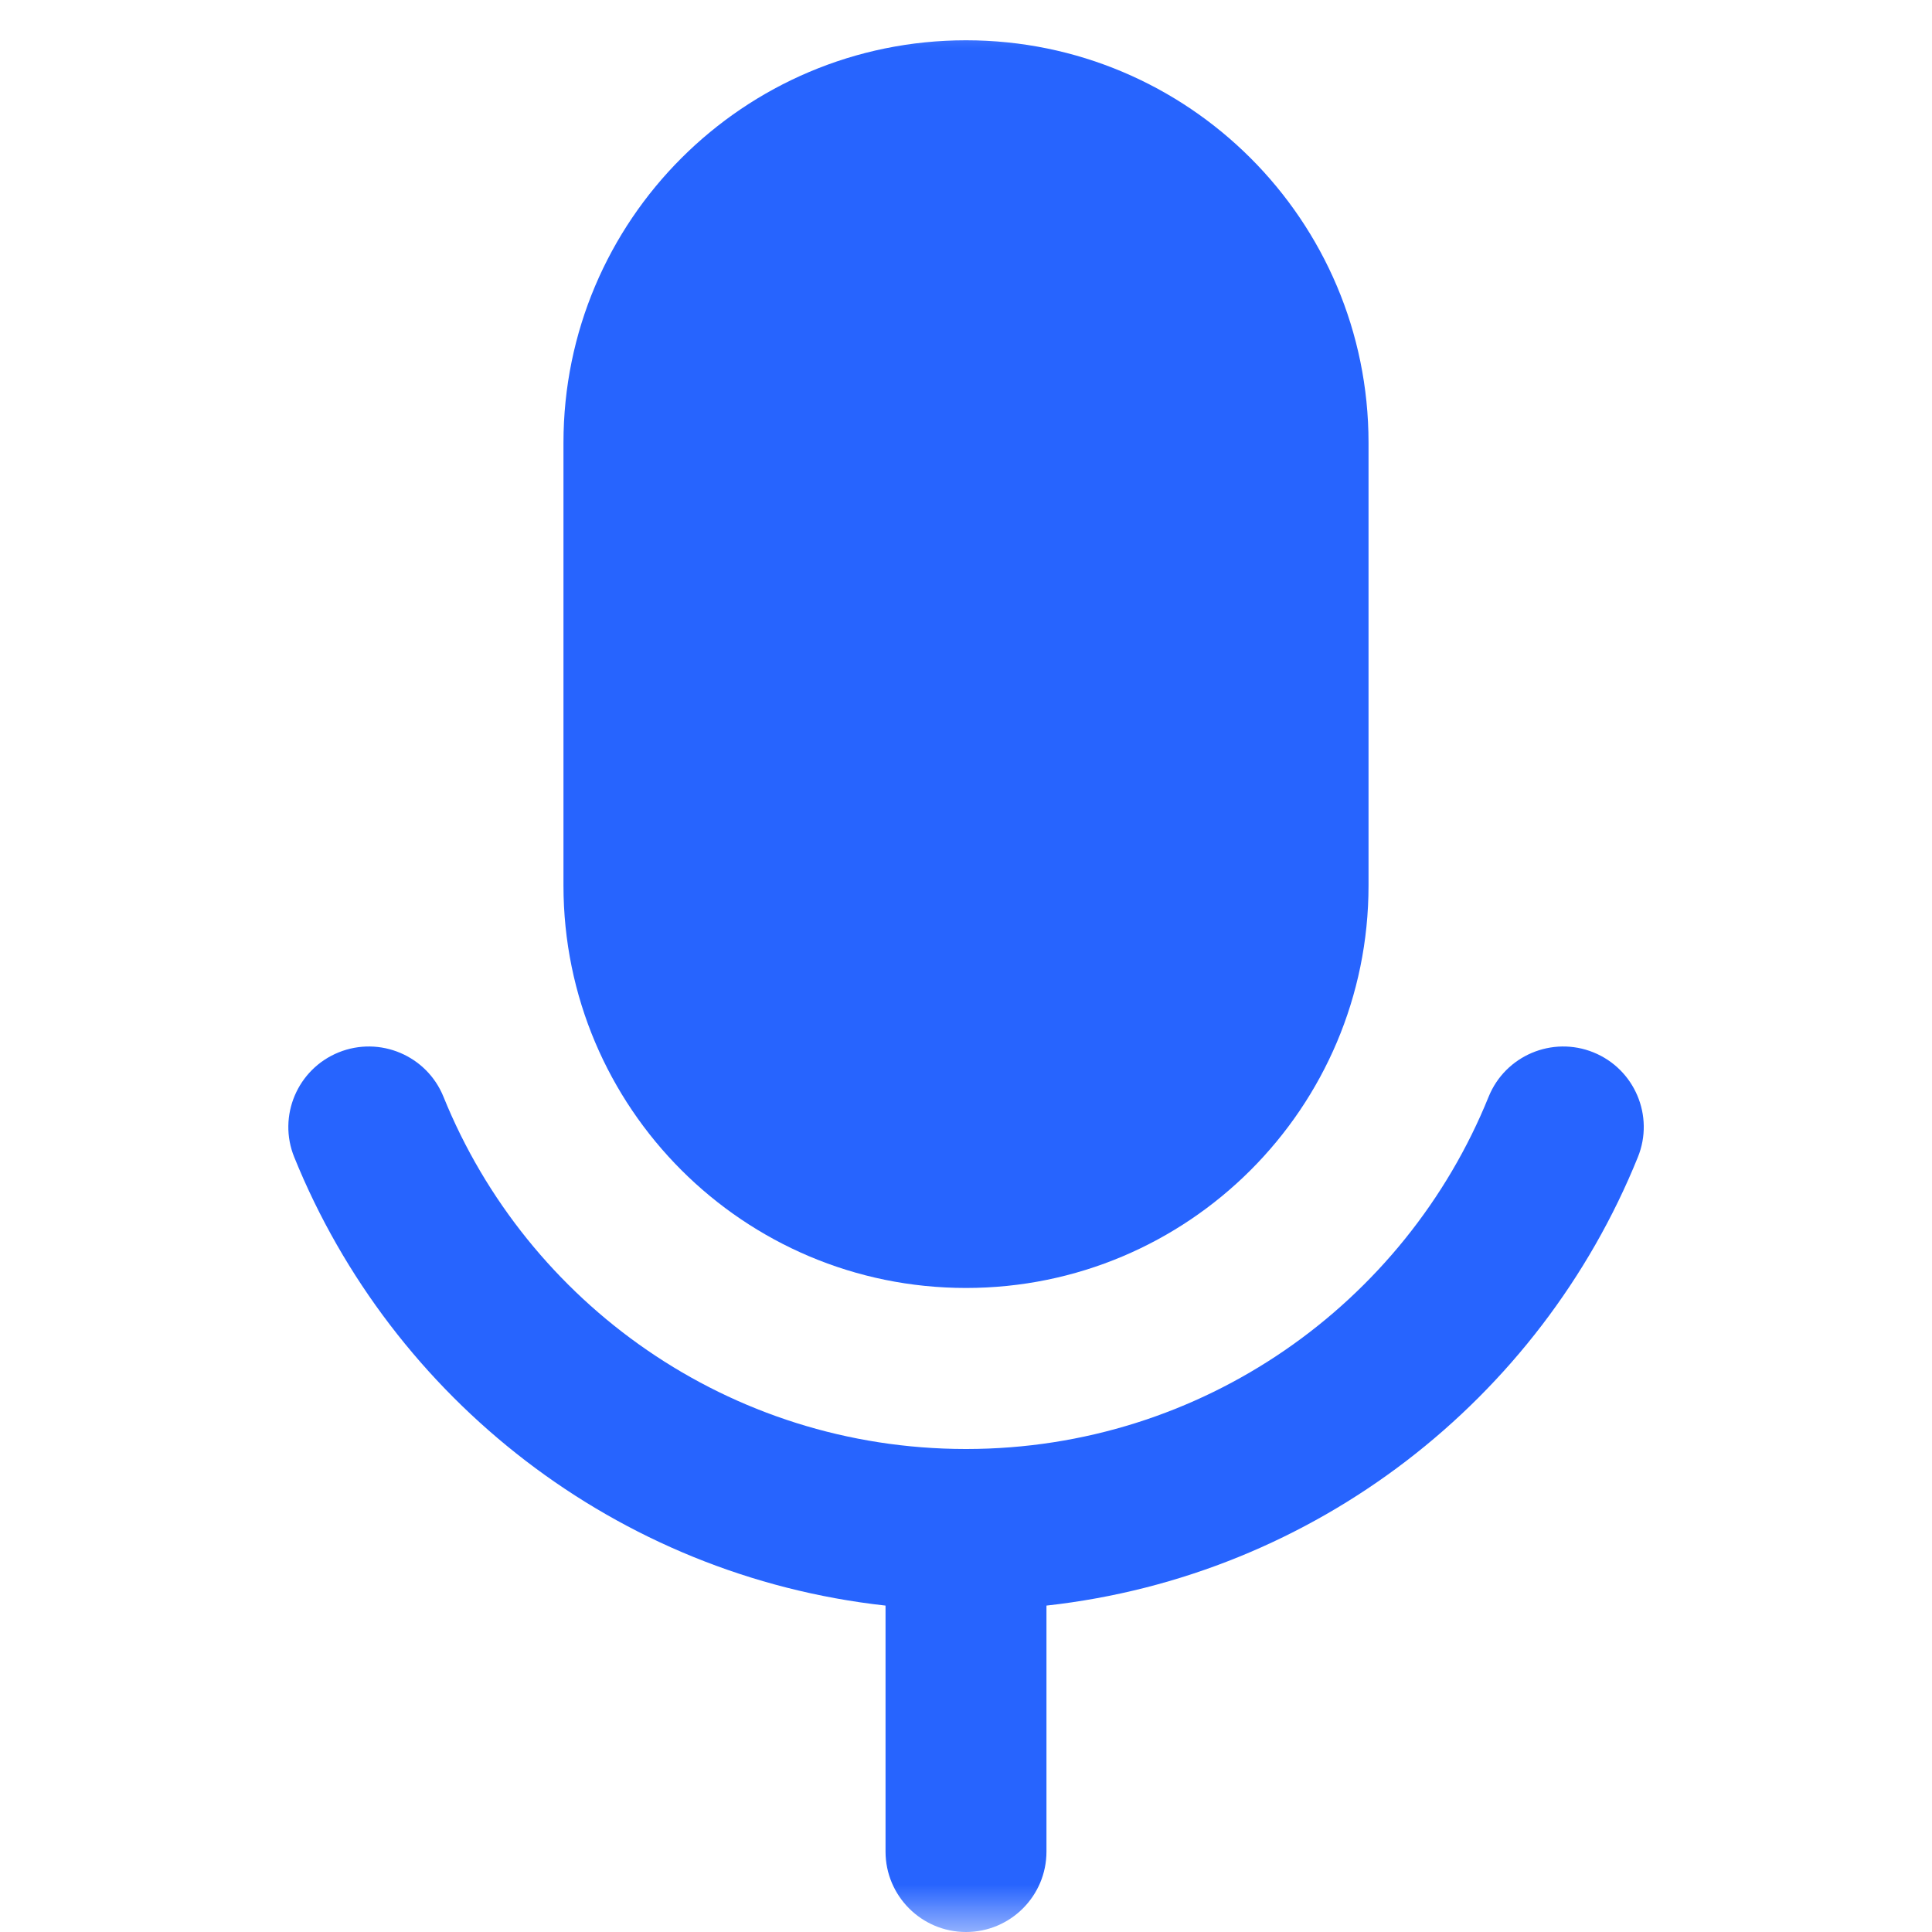 <svg xmlns="http://www.w3.org/2000/svg" width="20" height="20" viewBox="0 0 20 20" fill="none">
  <g clip-path="url(#clip0_820_4911)">
    <mask id="mask0_820_4911" style="mask-type:luminance" maskUnits="userSpaceOnUse" x="0" y="0" width="20" height="20">
      <path d="M0 0H20V20H0V0Z" fill="white"/>
    </mask>
    <g mask="url(#mask0_820_4911)">
      <path d="M5.833 4.583C5.833 2.282 7.699 0.417 10 0.417C12.301 0.417 14.167 2.282 14.167 4.583V9.167C14.167 11.468 12.301 13.333 10 13.333C7.699 13.333 5.833 11.468 5.833 9.167V4.583Z" fill="#2764FE"/>
      <path d="M10.005 15C10.003 15 10.002 15 10 15C9.998 15 9.997 15 9.995 15C7.551 14.998 5.456 13.492 4.591 11.354C4.418 10.927 3.932 10.722 3.506 10.894C3.079 11.067 2.873 11.553 3.046 11.979C4.059 14.48 6.382 16.313 9.167 16.621V19.167C9.167 19.627 9.54 20 10 20C10.46 20 10.833 19.627 10.833 19.167V16.621C13.618 16.313 15.943 14.481 16.955 11.979C17.128 11.553 16.922 11.067 16.495 10.894C16.069 10.722 15.583 10.927 15.41 11.354C14.545 13.492 12.45 14.998 10.005 15Z" fill="#2764FE"/>
    </g>
  </g>
  <defs>
    <clipPath id="clip0_820_4911">
      <rect width="20" height="20" fill="white"/>
    </clipPath>
  </defs>
</svg>